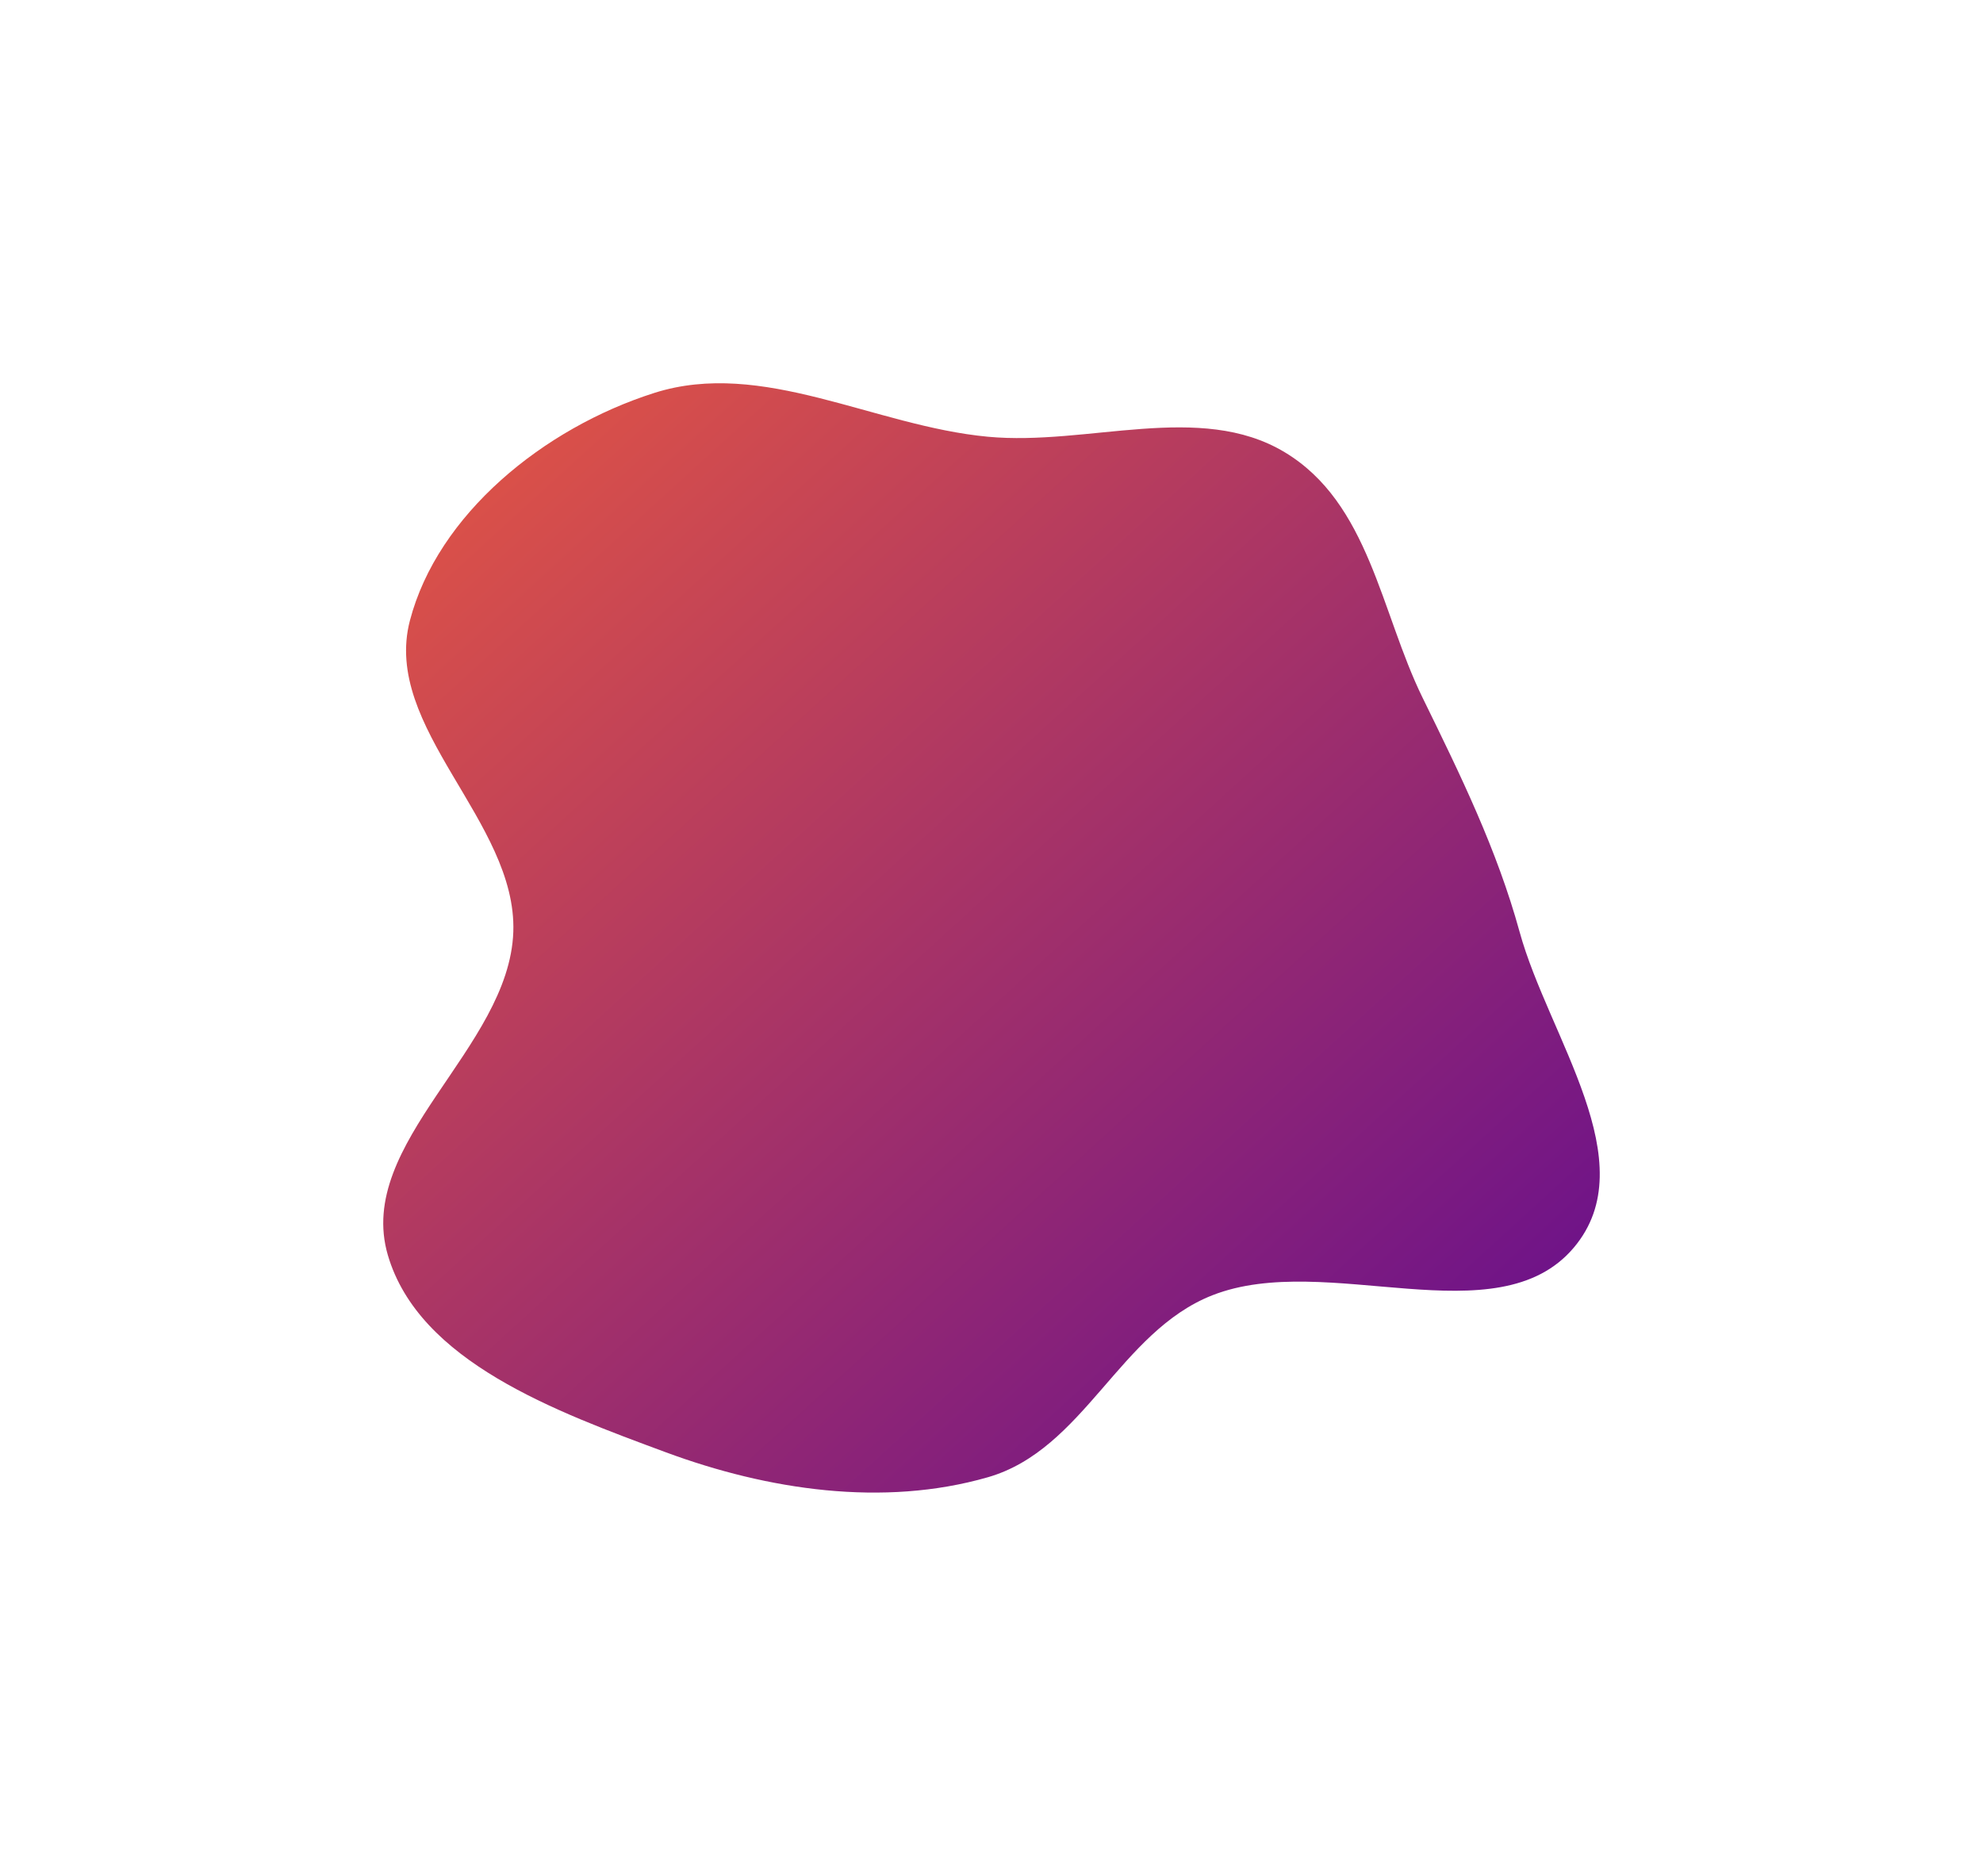 <svg width="1128" height="1067" viewBox="0 0 1128 1067" fill="none" xmlns="http://www.w3.org/2000/svg">
<g filter="url(#filter0_f_3_3)">
<path fill-rule="evenodd" clip-rule="evenodd" d="M561.855 248.412C618.914 253.771 682.469 228.238 730.704 257.182C778.904 286.105 785.368 348.198 809.196 396.832C830.784 440.894 851.509 483.159 864.412 530.089C880.838 589.833 936.151 661.264 895.213 709.688C851.622 761.249 754.6 711.312 689.709 736.736C636.774 757.476 616.725 824.533 561.855 840.295C502.299 857.403 436.651 847.516 378.731 826.067C316.135 802.887 238.388 774.548 220.622 713.931C201.878 649.973 289.684 596.361 291.987 530.089C294.17 467.251 217.19 414.081 233.164 353.003C248.957 292.62 309.126 243.566 372.17 223.505C433.652 203.941 497.224 242.341 561.855 248.412Z" fill="url(#paint0_linear_3_3)"/>
</g>
<defs>
<filter id="filter0_f_3_3" x="0" y="0" width="1128" height="1067" filterUnits="userSpaceOnUse" color-interpolation-filters="sRGB">
<feFlood flood-opacity="0" result="BackgroundImageFix"/>
<feBlend mode="normal" in="SourceGraphic" in2="BackgroundImageFix" result="shape"/>
<feGaussianBlur stdDeviation="109" result="effect1_foregroundBlur_3_3"/>
</filter>
<linearGradient id="paint0_linear_3_3" x1="-91.675" y1="536.737" x2="506.889" y2="1193.16" gradientUnits="userSpaceOnUse">
<stop stop-color="#E25544"/>
<stop offset="1" stop-color="#620C90"/>
</linearGradient>
</defs>
</svg>
